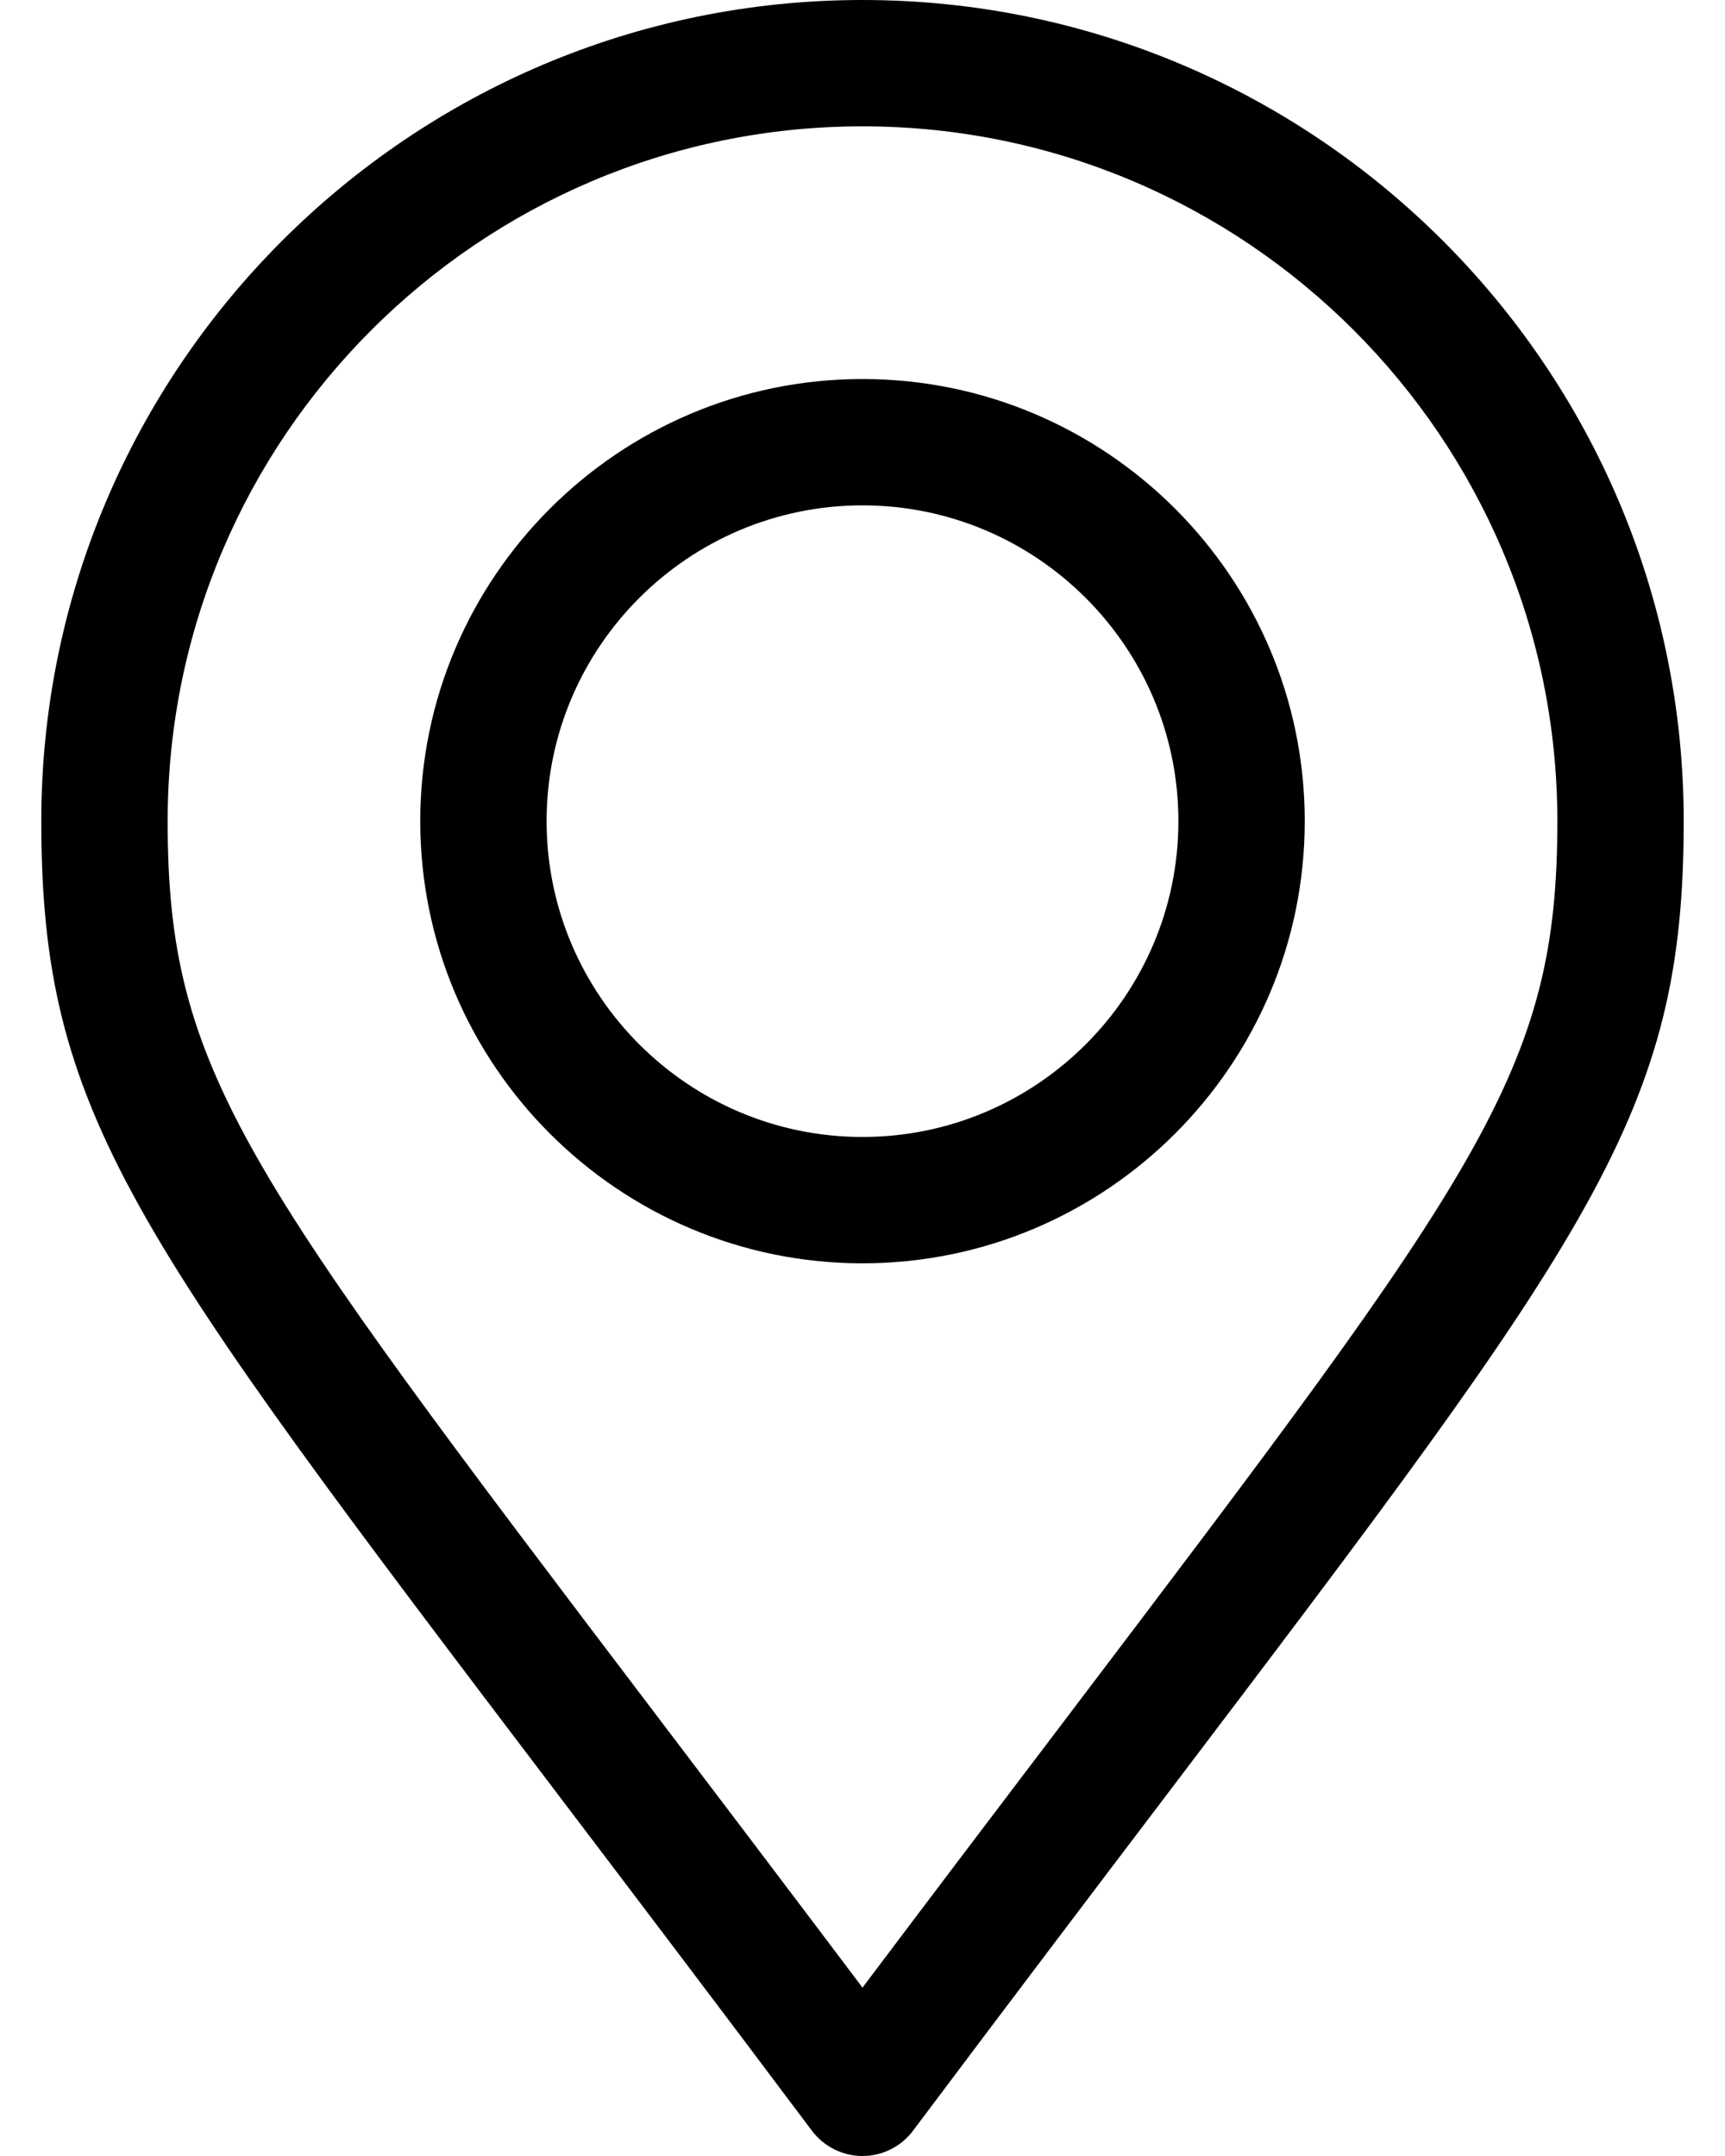 <svg viewBox="0 0 16 20" xmlns="http://www.w3.org/2000/svg">
<path d="M8 0C3.8 0 0.383 3.417 0.383 7.617C0.383 10.329 1.208 11.416 5.171 16.641C5.859 17.548 6.639 18.576 7.531 19.766C7.642 19.913 7.816 20 8 20C8.184 20 8.358 19.913 8.469 19.765C9.356 18.582 10.132 17.558 10.817 16.655C14.79 11.414 15.617 10.324 15.617 7.617C15.617 3.417 12.2 0 8 0ZM9.884 15.947C9.321 16.689 8.697 17.512 8 18.438C7.298 17.506 6.671 16.679 6.105 15.933C2.249 10.85 1.555 9.934 1.555 7.617C1.555 4.063 4.446 1.172 8 1.172C11.554 1.172 14.445 4.063 14.445 7.617C14.445 9.93 13.749 10.848 9.884 15.947Z"/>
<path d="M8 3.516C5.738 3.516 3.898 5.356 3.898 7.617C3.898 9.879 5.738 11.719 8 11.719C10.262 11.719 12.102 9.879 12.102 7.617C12.102 5.356 10.262 3.516 8 3.516ZM8 10.547C6.385 10.547 5.07 9.233 5.07 7.617C5.07 6.002 6.385 4.688 8 4.688C9.615 4.688 10.93 6.002 10.93 7.617C10.93 9.233 9.615 10.547 8 10.547Z"/>
</svg>
